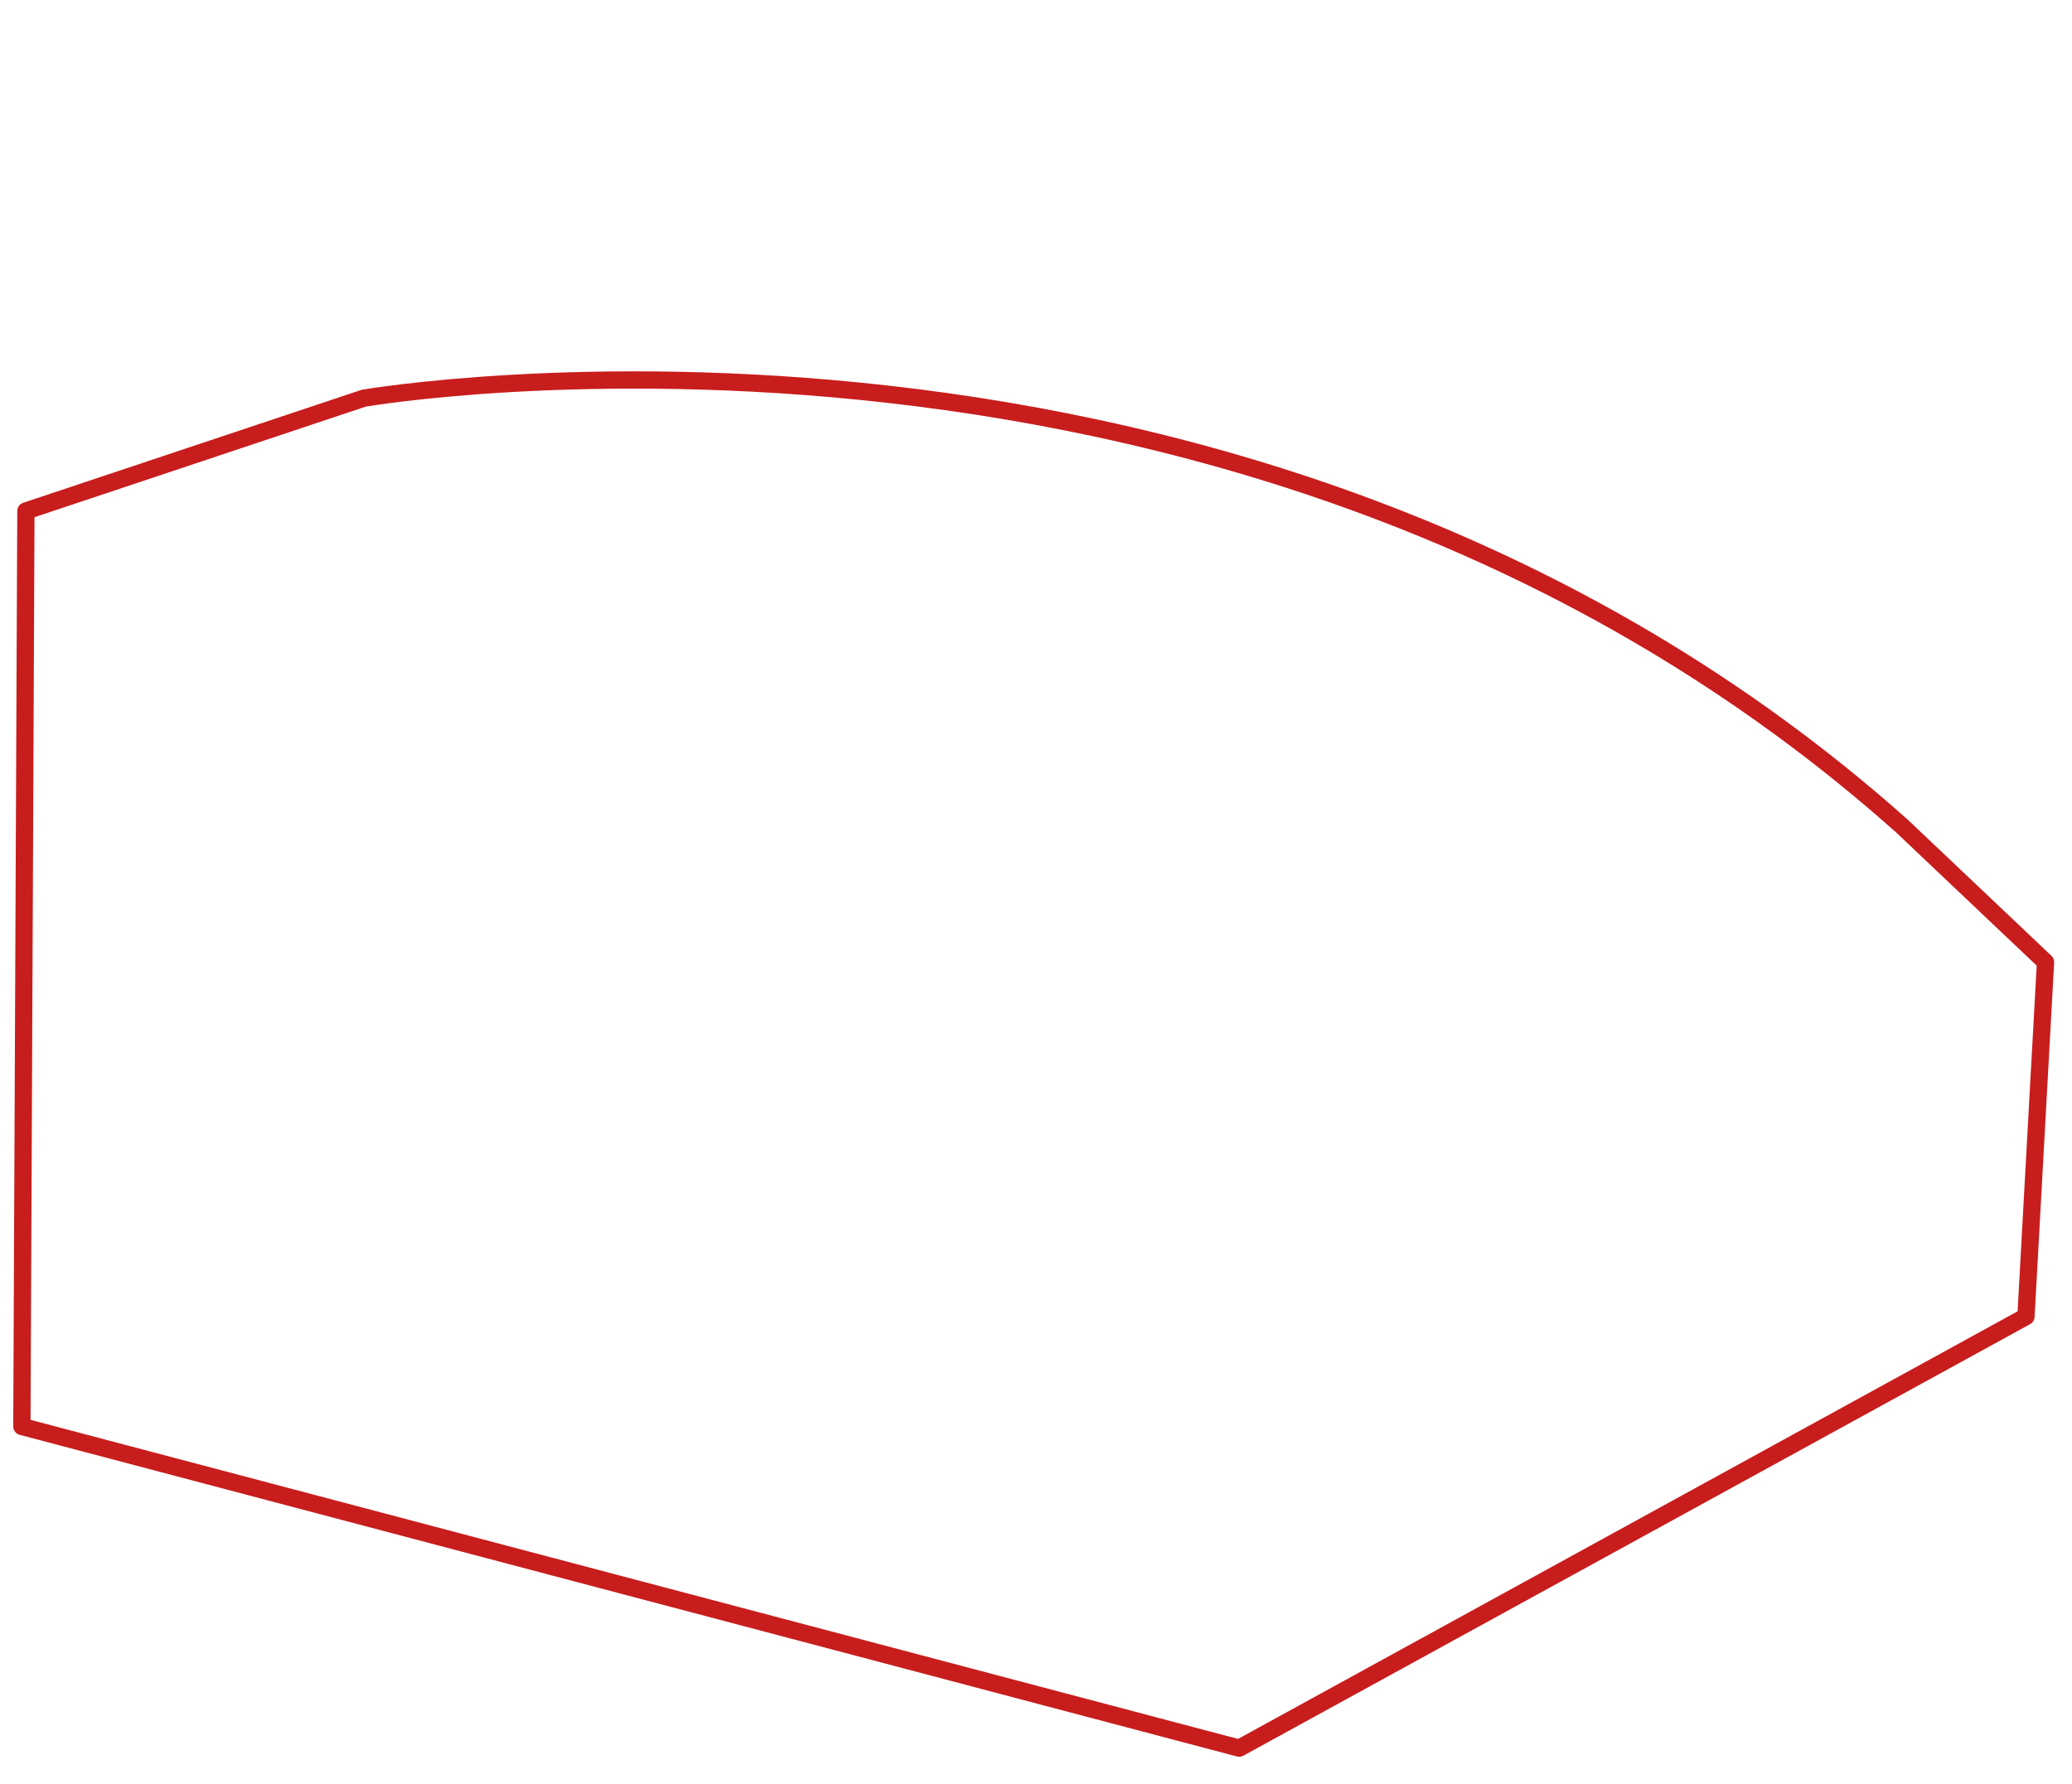 <?xml version="1.0" encoding="utf-8"?>
<!-- Generator: Adobe Illustrator 23.0.1, SVG Export Plug-In . SVG Version: 6.00 Build 0)  -->
<svg version="1.1" id="圖層_1" xmlns="http://www.w3.org/2000/svg" xmlns:xlink="http://www.w3.org/1999/xlink" x="0px" y="0px"
	 viewBox="0 0 360 310.1" style="enable-background:new 0 0 360 310.1;" xml:space="preserve">
<style type="text/css">
	.st0{fill:none;stroke:#C81D1D;stroke-width:3;stroke-linecap:round;stroke-linejoin:round;stroke-miterlimit:10;}
</style>
<path class="st0" d="M63.2,69.2c0,0,154.1-26.6,267.3,74.4l24.9,23.6l-3.4,61.6l-136.7,75L3.8,247.9L4.5,88.8L63.2,69.2z"/>
</svg>
